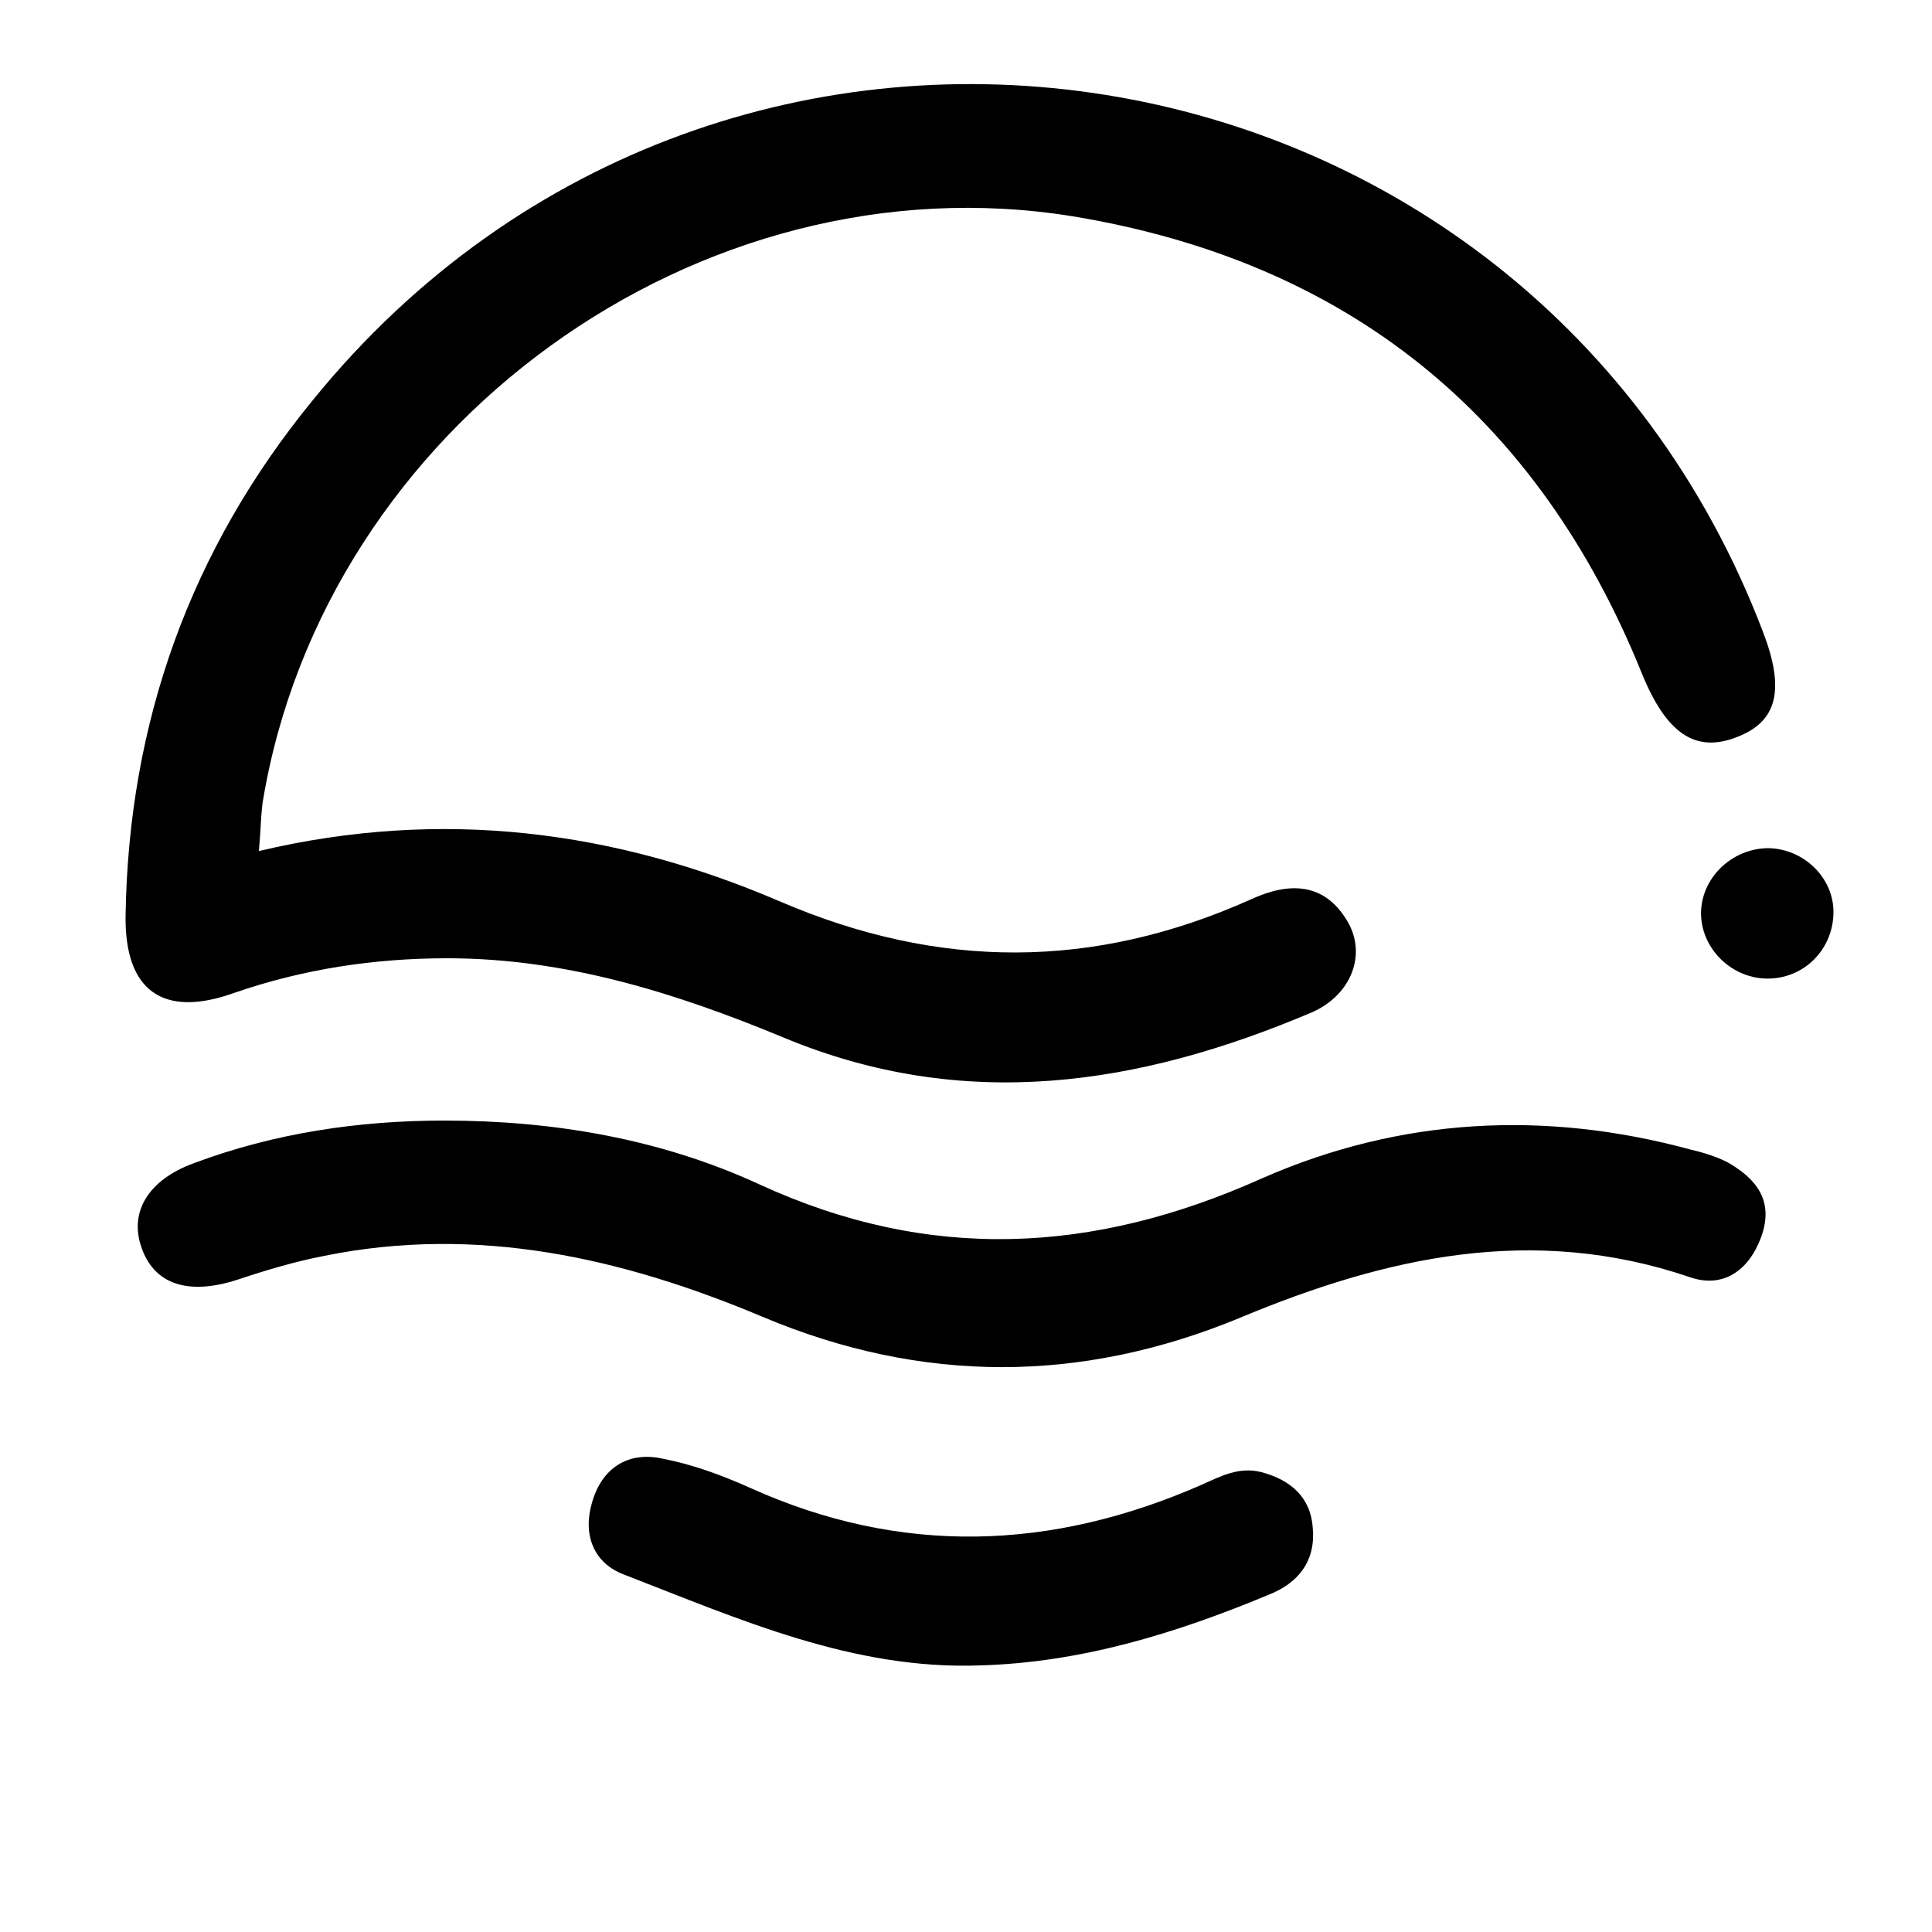 <?xml version="1.0" encoding="utf-8"?>
<!-- Generator: Adobe Illustrator 17.1.0, SVG Export Plug-In . SVG Version: 6.00 Build 0)  -->
<!DOCTYPE svg PUBLIC "-//W3C//DTD SVG 1.1//EN" "http://www.w3.org/Graphics/SVG/1.1/DTD/svg11.dtd">
<svg version="1.1" id="图层_1" xmlns="http://www.w3.org/2000/svg" xmlns:xlink="http://www.w3.org/1999/xlink" x="0px" y="0px"
	 viewBox="0 0 200 200" style="enable-background:new 0 0 200 200;" xml:space="preserve">
<g>
	<g>
		<path d="M26.8,88.1c19-4.5,36.9-2.1,53.9,5.2c16.5,7.1,32.5,7.1,48.8-0.2c3.9-1.8,7.6-1.8,10,2.3c2,3.4,0.4,7.6-3.7,9.4
			c-17.9,7.6-36,10.4-54.7,2.6c-11.1-4.6-22.5-8.2-34.8-8.2c-7.5,0-14.9,1.1-22.1,3.6c-7.3,2.6-11.3-0.2-11.2-8
			c0.3-20,6.7-37.9,19.4-53.4C75.3-11.4,158.3,2,182.5,65.4c2.3,6,1.5,9.3-2.7,10.9c-4.3,1.7-7.3-0.4-9.8-6.5
			c-10.8-26.8-30.5-42.7-58.9-47.4C72.3,16.1,33.6,44.2,27.2,83C27,84.4,27,85.9,26.8,88.1z"/>
		<path d="M46,116c11.3,0,22.4,1.9,32.6,6.6c17.6,8.1,34.6,7.2,52-0.6c14.3-6.3,29.3-7.1,44.4-3c1.3,0.3,2.6,0.7,3.8,1.3
			c3,1.7,4.9,4,3.5,7.8c-1.3,3.5-4,5.3-7.4,4.1c-16.2-5.5-31.4-2.1-46.5,4.2c-16.4,6.8-32.9,6.9-49.5-0.1
			c-14.5-6.1-29.5-9.5-45.3-6.3c-3.1,0.6-6.1,1.5-9.1,2.5c-5,1.6-8.6,0.5-9.9-3.5c-1.2-3.6,0.8-6.9,5.5-8.6
			C28.4,117.3,37.1,116,46,116z"/>
		<path d="M101.5,172.4c-13.2,0.5-25-4.8-36.9-9.4c-3.2-1.2-4.3-4.2-3.3-7.5c1-3.5,3.7-5.3,7.3-4.5c3.1,0.6,6.1,1.7,9,3
			c15.7,7.1,31.3,6.5,46.8-0.3c2-0.9,3.9-1.9,6.2-1.3c3,0.8,5.1,2.6,5.3,5.8c0.3,3.4-1.5,5.7-4.6,6.9
			C121.7,169.1,111.9,172.1,101.5,172.4z"/>
		<path d="M182.8,101.3c-3.8-0.1-6.9-3.4-6.7-7.1c0.2-3.5,3.3-6.4,7-6.4c3.7,0.1,6.7,3.1,6.7,6.6
			C189.8,98.3,186.7,101.4,182.8,101.3z"/>
	</g>
</g>
</svg>
